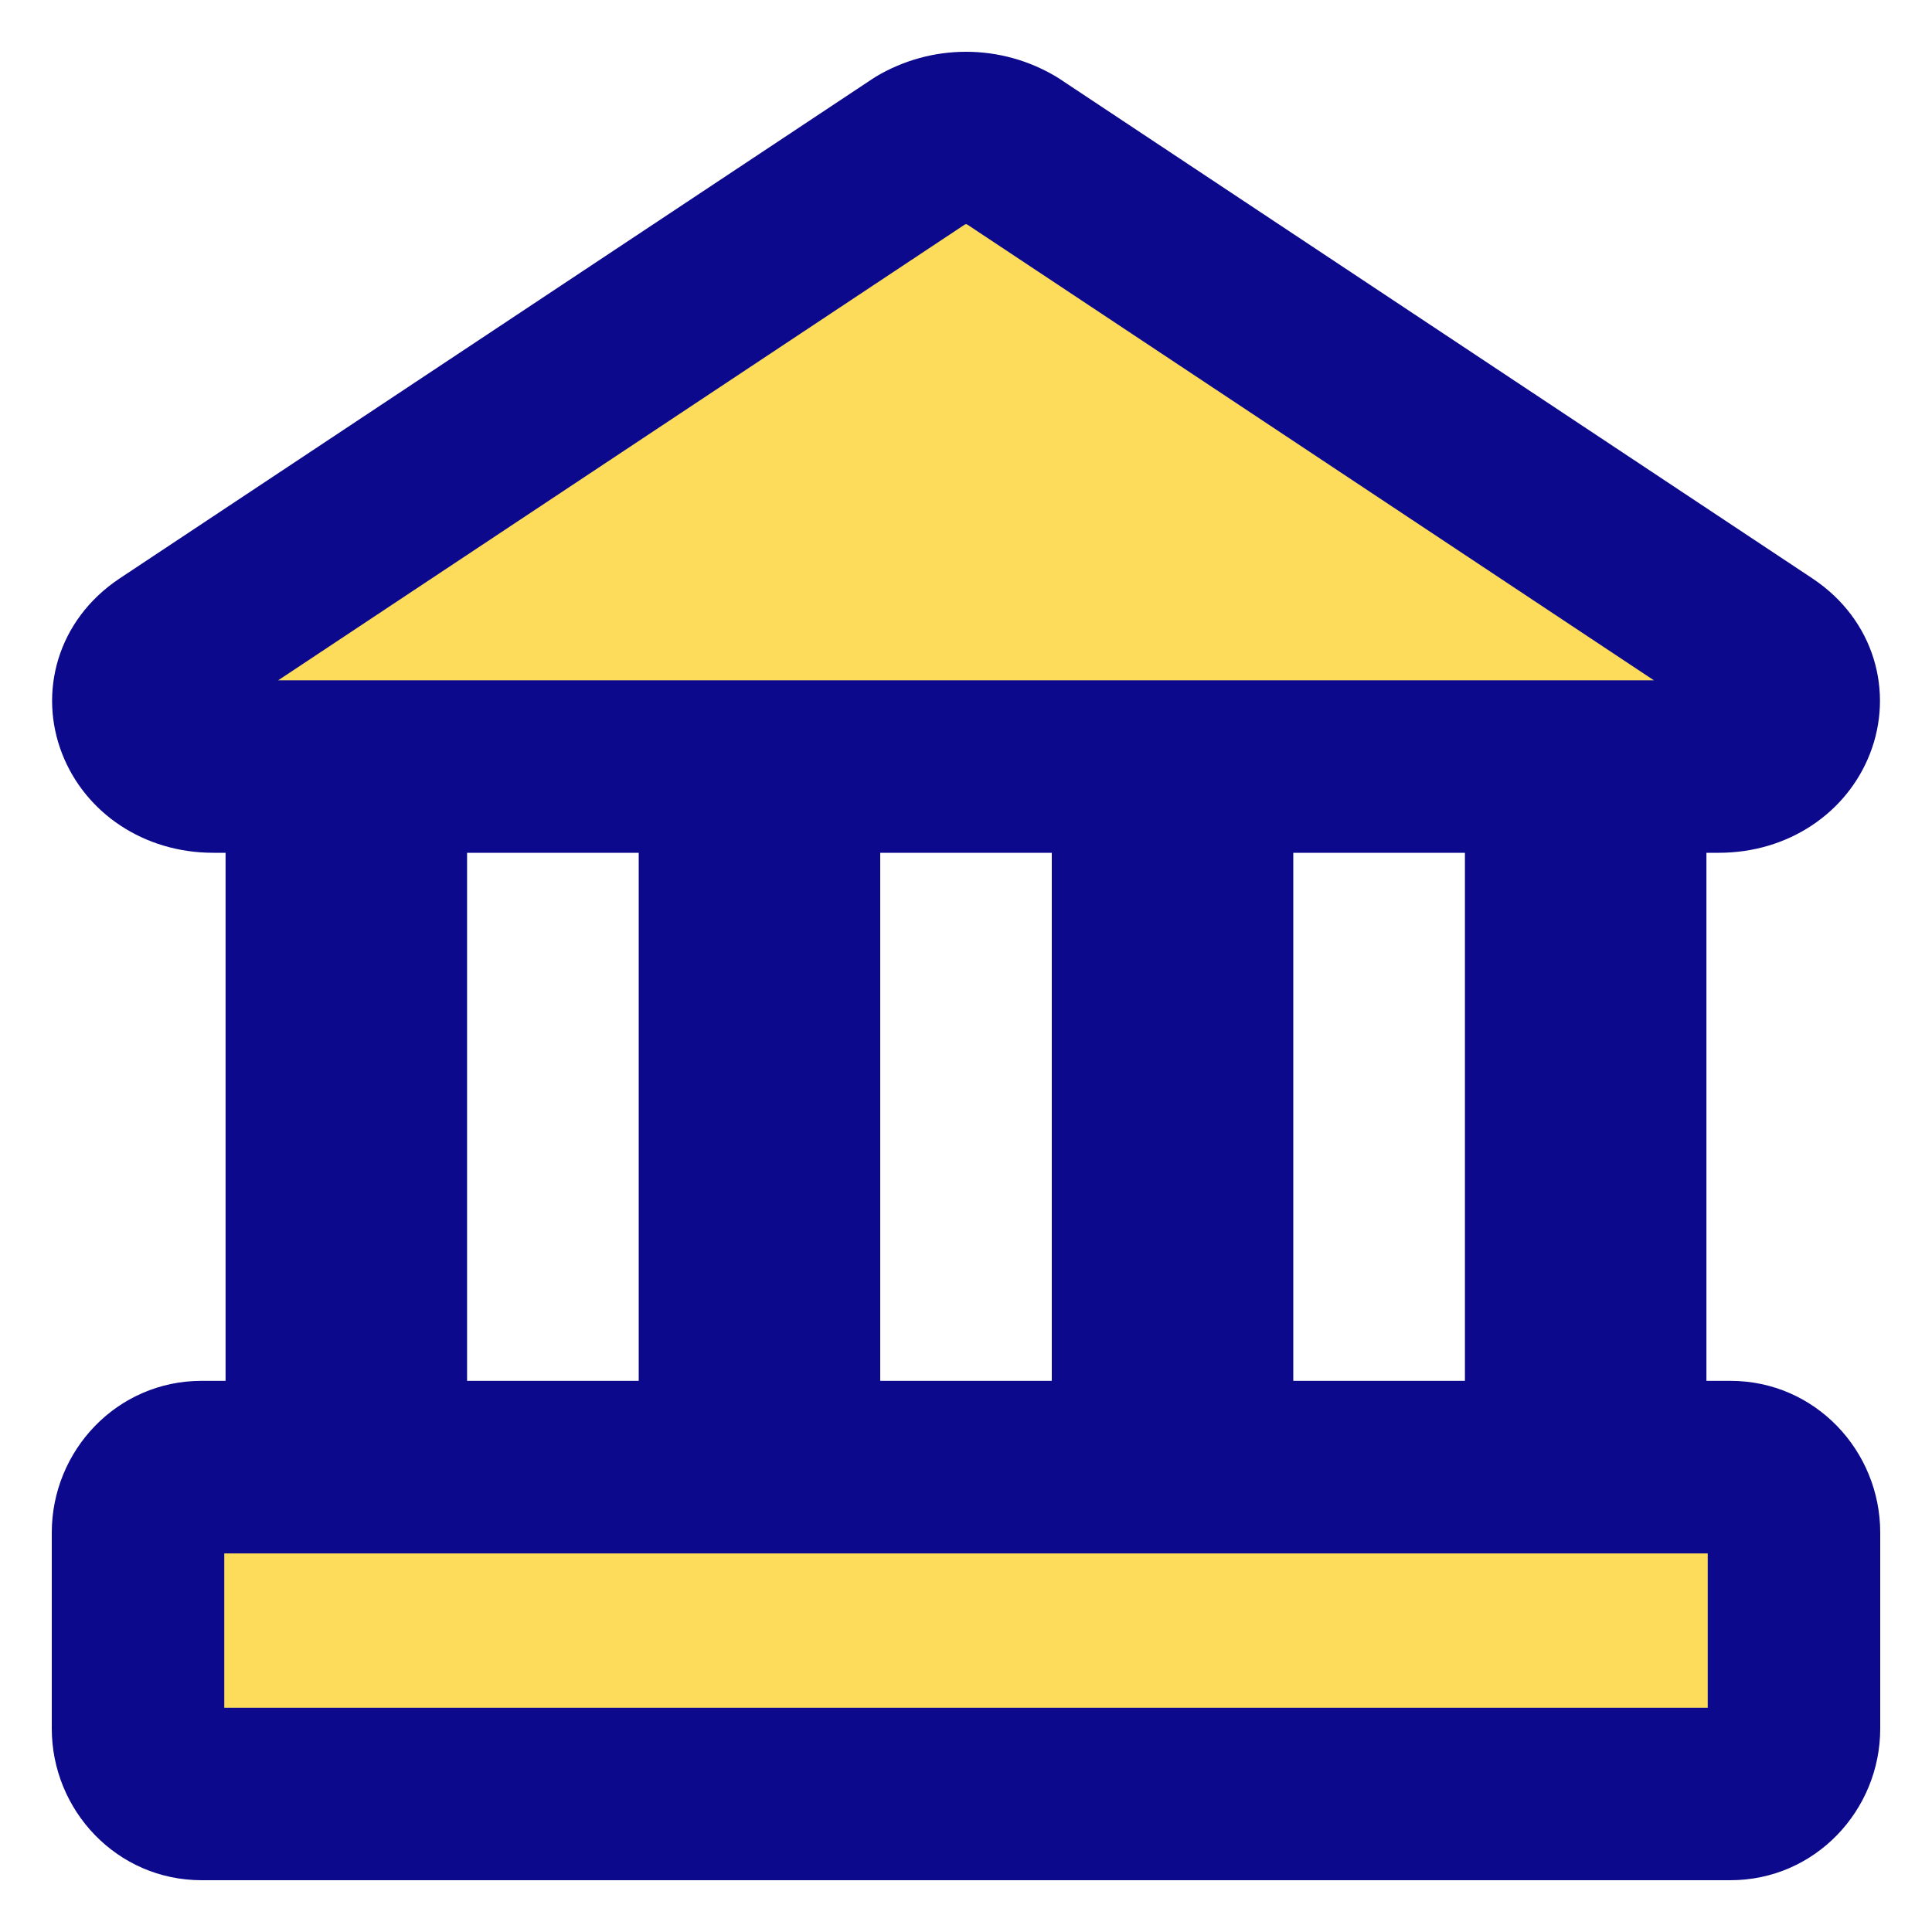 <svg width="25" height="25" viewBox="0 0 25 25" fill="none" xmlns="http://www.w3.org/2000/svg">
<g clip-path="url(#clip0_640_3266)">
<path fill-rule="evenodd" clip-rule="evenodd" d="M2.759 9.919H22.242C23.165 9.919 23.561 8.9 22.835 8.415L13.094 1.95C12.914 1.842 12.709 1.786 12.5 1.786C12.292 1.786 12.087 1.842 11.907 1.95L2.165 8.415C1.44 8.9 1.836 9.919 2.759 9.919ZM2.61 18.985H22.39C22.845 18.985 23.214 19.363 23.214 19.831V22.368C23.214 22.835 22.845 23.214 22.39 23.214H2.61C2.155 23.214 1.786 22.835 1.786 22.368V19.831C1.786 19.363 2.155 18.985 2.61 18.985Z" fill="#FDDC5C"/>
<path fill-rule="evenodd" clip-rule="evenodd" d="M3.6 8.803L12.487 2.904C12.492 2.902 12.496 2.902 12.5 2.902C12.505 2.902 12.509 2.902 12.514 2.904L21.401 8.803H3.6ZM12.5 0.67C12.09 0.67 11.688 0.781 11.335 0.991C11.32 1 11.305 1.01 11.29 1.02L1.548 7.485L1.545 7.487C0.739 8.026 0.493 8.961 0.805 9.756C1.105 10.521 1.862 11.035 2.759 11.035H2.919V17.868H2.61C1.511 17.868 0.67 18.774 0.67 19.831V22.368C0.67 23.424 1.511 24.33 2.61 24.33H22.39C23.489 24.33 24.33 23.424 24.33 22.368V19.831C24.33 18.774 23.489 17.868 22.39 17.868H22.081V11.035H22.242C23.139 11.035 23.896 10.521 24.196 9.756C24.508 8.961 24.262 8.026 23.456 7.487L23.453 7.485L13.711 1.02C13.696 1.01 13.681 1 13.665 0.991C13.313 0.781 12.911 0.67 12.5 0.67ZM18.956 11.035H16.735V17.868H18.956V11.035ZM13.61 11.035H11.39V17.868H13.61V11.035ZM8.265 11.035H6.044V17.868H8.265V11.035ZM2.902 22.098V20.101H22.098V22.098H2.902Z" fill="#0C098C"/>
</g>
<defs>
<clipPath id="clip0_640_3266">
<rect width="25" height="25" fill="white"/>
</clipPath>
</defs>
</svg>
